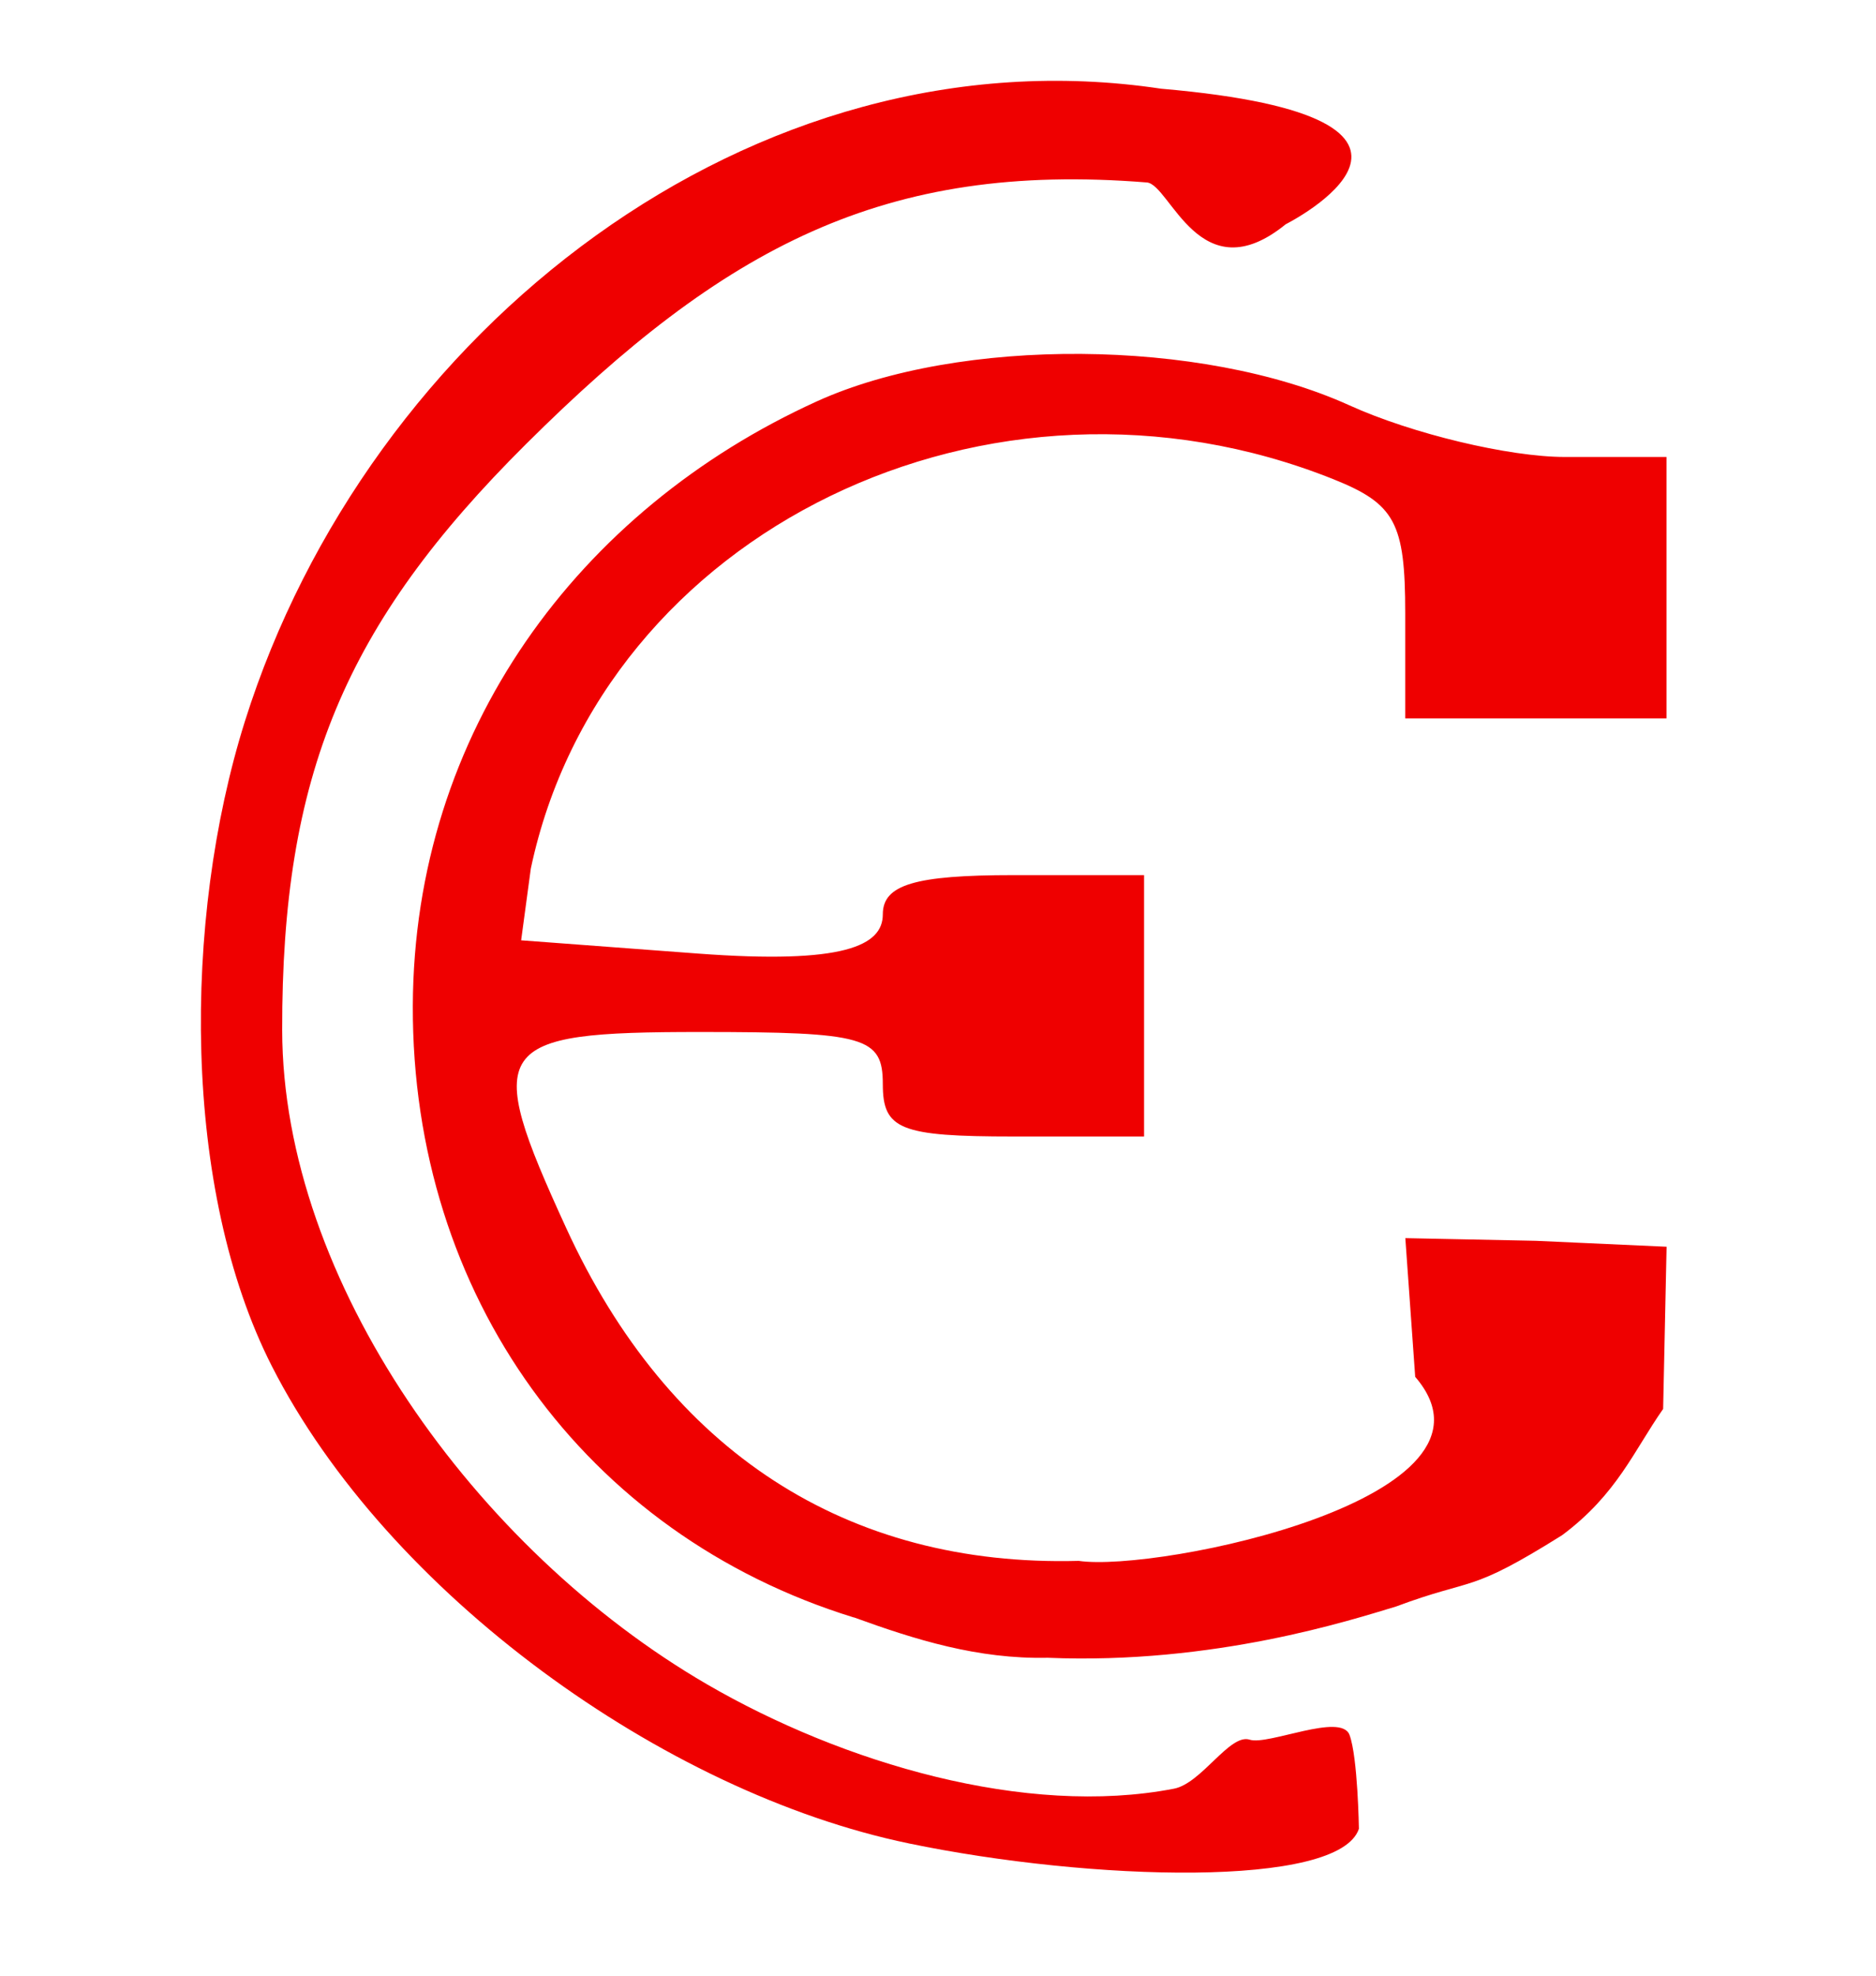 <?xml version="1.0" encoding="UTF-8" standalone="no"?>
<svg
   xmlns:dc="http://purl.org/dc/elements/1.1/"
   xmlns:cc="http://creativecommons.org/ns#"
   xmlns:rdf="http://www.w3.org/1999/02/22-rdf-syntax-ns#"
   xmlns:svg="http://www.w3.org/2000/svg"
   xmlns="http://www.w3.org/2000/svg"
   xmlns:sodipodi="http://sodipodi.sourceforge.net/DTD/sodipodi-0.dtd"
   xmlns:inkscape="http://www.inkscape.org/namespaces/inkscape"
   id="svg2431"
   version="1.1"
   viewBox="0 0 19 20"
   height="20mm"
   width="19mm"
   sodipodi:docname="Elogo.svg"
   inkscape:version="0.92.4 (5da689c313, 2019-01-14)">
  <sodipodi:namedview
     pagecolor="#ffffff"
     bordercolor="#666666"
     borderopacity="1"
     objecttolerance="10"
     gridtolerance="10"
     guidetolerance="10"
     inkscape:pageopacity="0"
     inkscape:pageshadow="2"
     inkscape:window-width="1920"
     inkscape:window-height="986"
     id="namedview7"
     showgrid="false"
     inkscape:zoom="6.7277216"
     inkscape:cx="65.623222"
     inkscape:cy="57.658178"
     inkscape:window-x="-11"
     inkscape:window-y="-11"
     inkscape:window-maximized="1"
     inkscape:current-layer="svg2431" />
  <defs
     id="defs2425" />
  <g
     id="layer1"
     transform="translate(-71.126,-42.427)">
    <path
       id="path838"
       d="m 80.331,61.088 c -2.484,-0.514 -5.282,-2.534 -6.452,-4.832 -0.907,-1.782 -0.906,-4.512 -0.273,-6.526 1.245,-3.958 5.145,-7.025 9.28,-6.405 3.403,0.294 1.262,1.372 1.262,1.372 -0.869,0.706 -1.169,-0.404 -1.407,-0.423 -2.663,-0.214 -4.281,0.654 -6.287,2.648 -1.838,1.827 -2.474,3.355 -2.47,5.933 0.004,2.537 1.959,5.261 4.302,6.622 1.376,0.799 3.231,1.347 4.73,1.057 0.281,-0.054 0.565,-0.562 0.767,-0.496 0.186,0.06 0.926,-0.278 1.011,-0.048 0.084,0.225 0.095,0.95 0.095,0.95 -0.201,0.603 -2.714,0.53 -4.559,0.148 z m -0.557,-2.287 c -2.725,-0.84 -4.477,-3.262 -4.467,-6.192 0.01,-2.771 1.677,-5.022 4.092,-6.119 1.444,-0.656 3.899,-0.638 5.393,0.04 0.634,0.288 1.617,0.523 2.183,0.523 h 1.029 v 1.323 1.323 h -1.323 -1.323 v -1.065 c 0,-0.915 -0.103,-1.106 -0.728,-1.356 -3.468,-1.386 -7.405,0.524 -8.128,3.942 l -0.098,0.726 1.79,0.134 c 1.484,0.111 1.873,-0.081 1.873,-0.397 0,-0.3 0.323,-0.397 1.323,-0.397 h 1.323 v 1.323 1.323 h -1.323 c -1.147,0 -1.323,-0.071 -1.323,-0.529 0,-0.479 -0.176,-0.529 -1.852,-0.529 -2.11,0 -2.203,0.136 -1.355,1.984 1.038,2.263 2.841,3.433 5.191,3.37 0.803,0.117 4.466,-0.636 3.408,-1.863 l -0.1,-1.404 1.323,0.027 1.323,0.06 -0.035,1.642 c -0.296,0.422 -0.466,0.863 -1.023,1.278 -0.962,0.602 -0.875,0.421 -1.682,0.722 -0.45,0.135 -1.841,0.589 -3.528,0.519 -0.709,0.015 -1.341,-0.183 -1.963,-0.409 z"
       style="opacity:1;fill:#ef0000;fill-opacity:1;stroke-width:1"
       inkscape:connector-curvature="0" />
  </g>
</svg>
